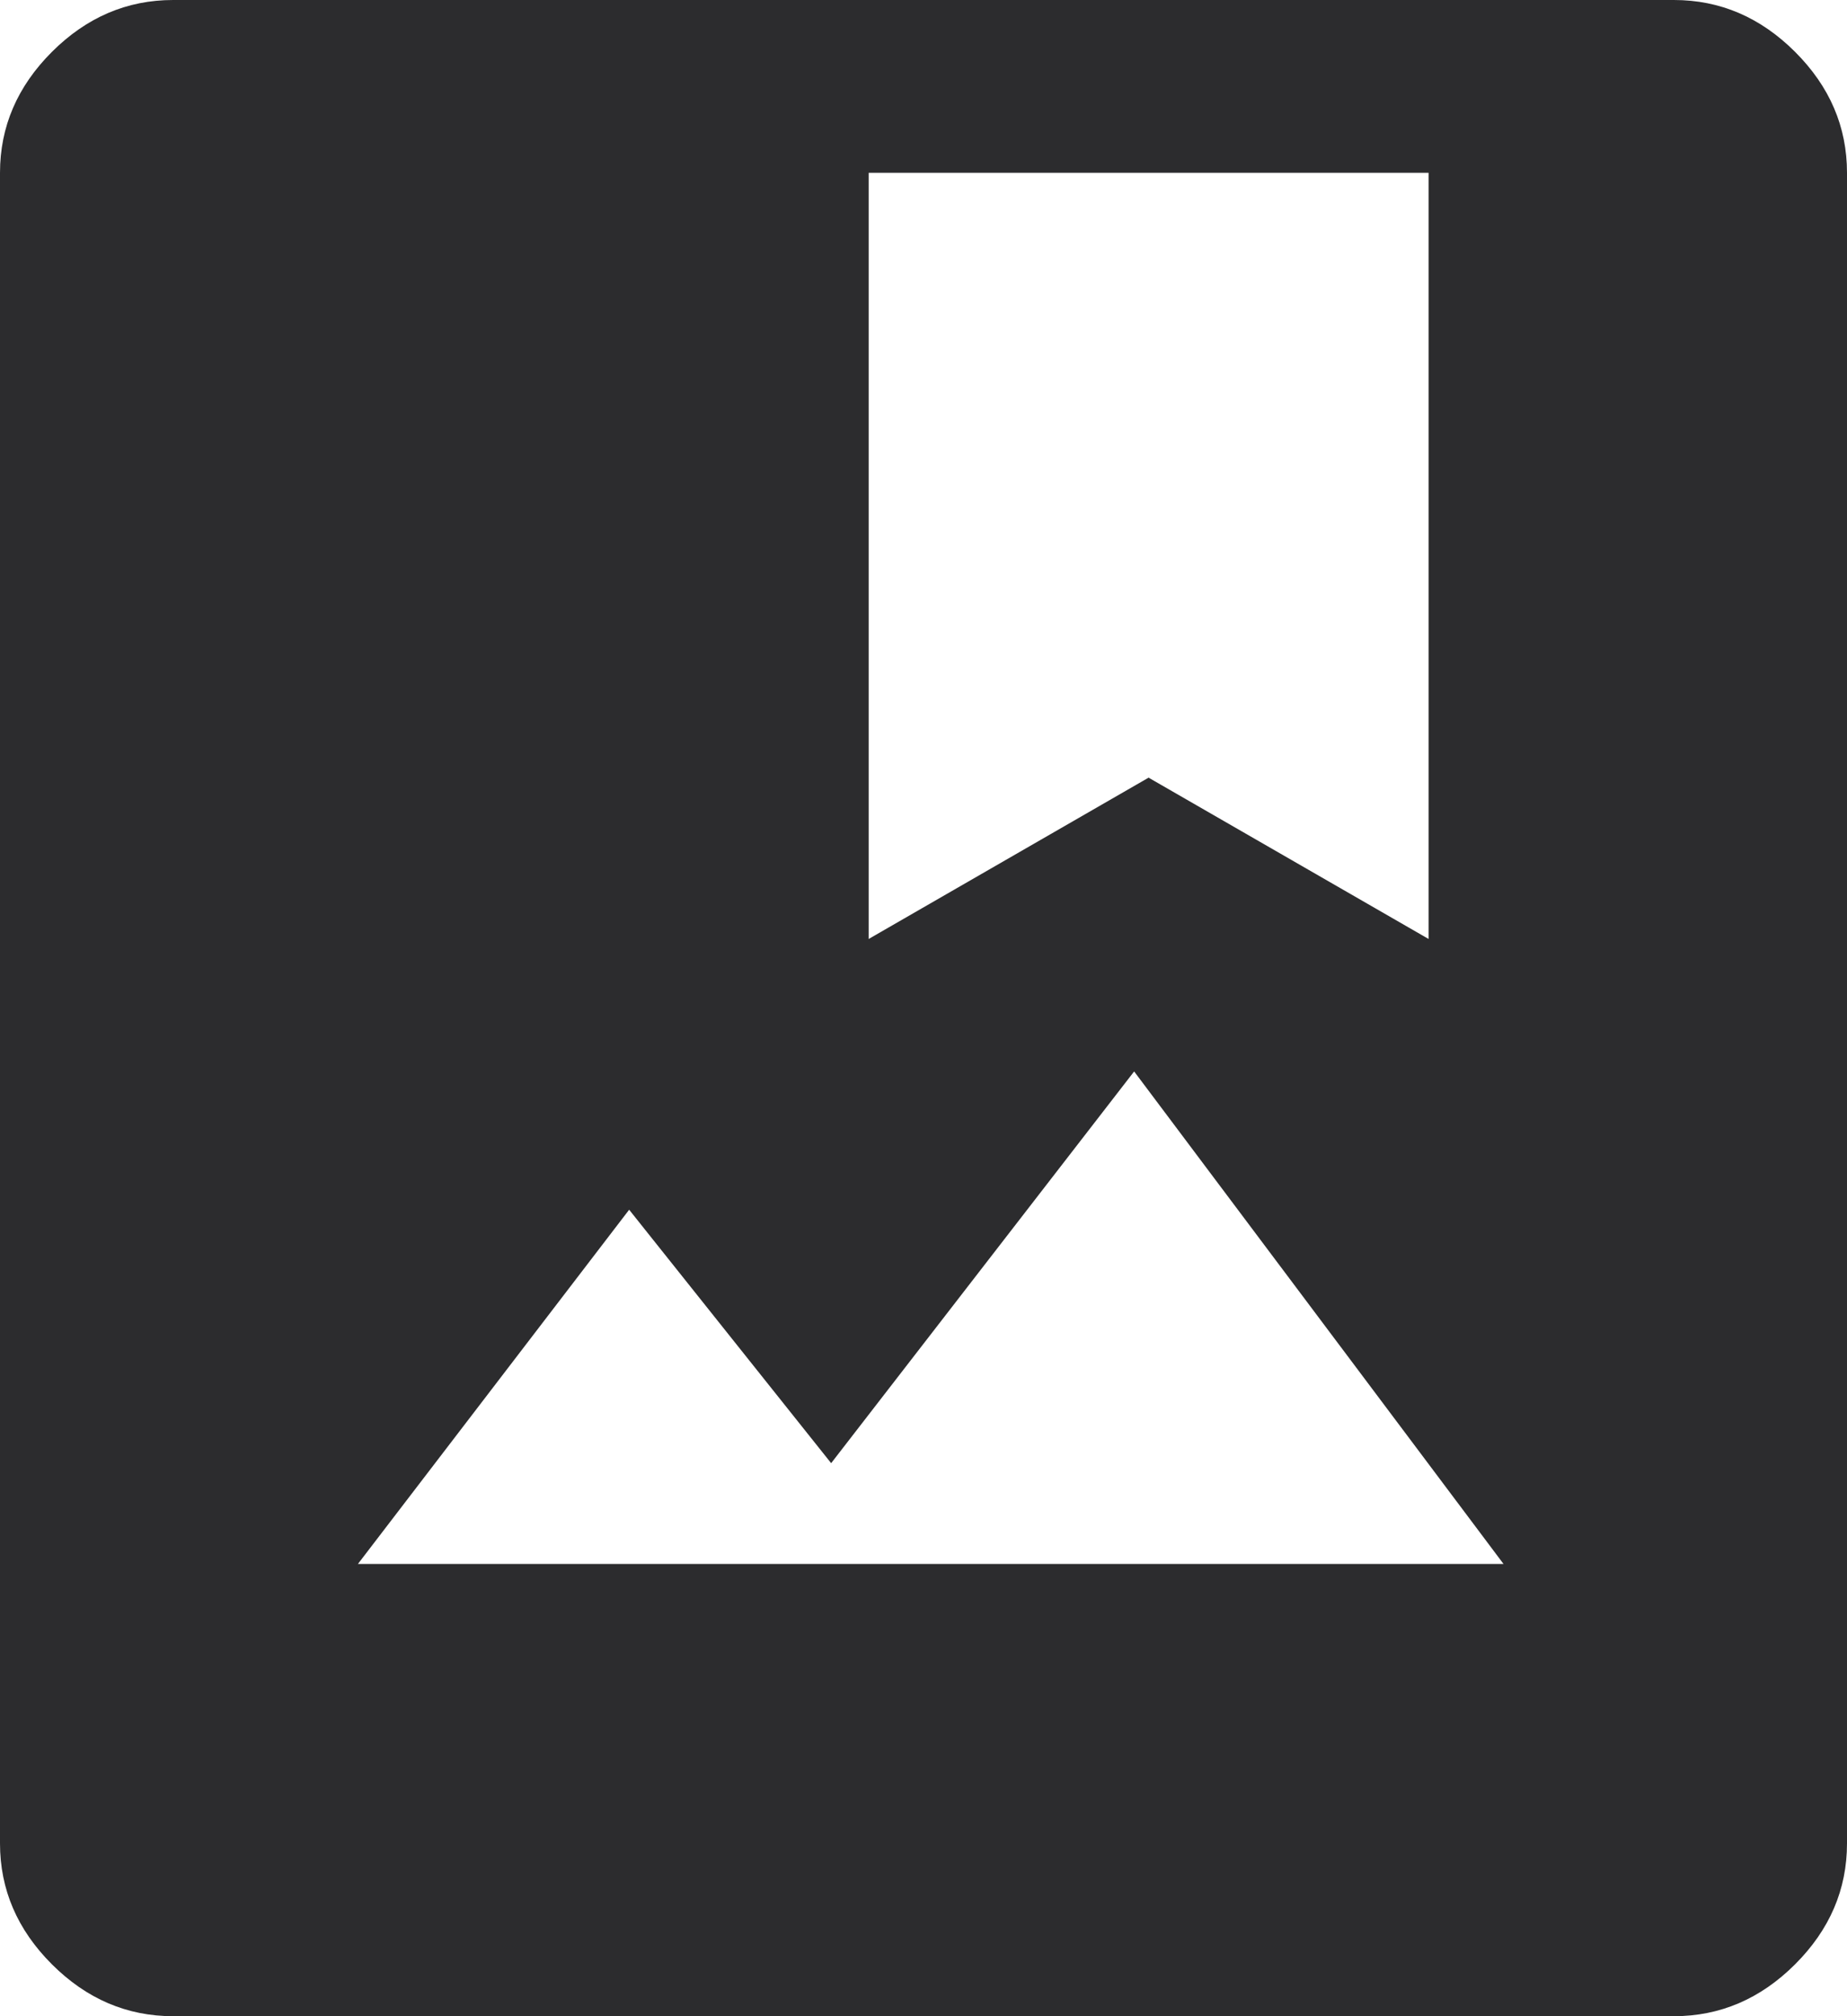 <svg width="22" height="24" viewBox="0 0 22 24" fill="none" xmlns="http://www.w3.org/2000/svg">
<path d="M2.062 24C1.512 24 1.031 23.794 0.619 23.383C0.206 22.971 0 22.491 0 21.943V2.057C0 1.509 0.206 1.029 0.619 0.617C1.031 0.206 1.512 0 2.062 0H19.938C20.488 0 20.969 0.206 21.381 0.617C21.794 1.029 22 1.509 22 2.057V21.943C22 22.491 21.794 22.971 21.381 23.383C20.969 23.794 20.488 24 19.938 24H2.062ZM4.263 18.617H17.909L13.509 12.754L9.9 17.417L7.494 14.4L4.263 18.617ZM10.347 11.177L13.681 9.257L17.016 11.177V2.057H10.347V11.177Z" fill="#2C2C2E"/>
</svg>
